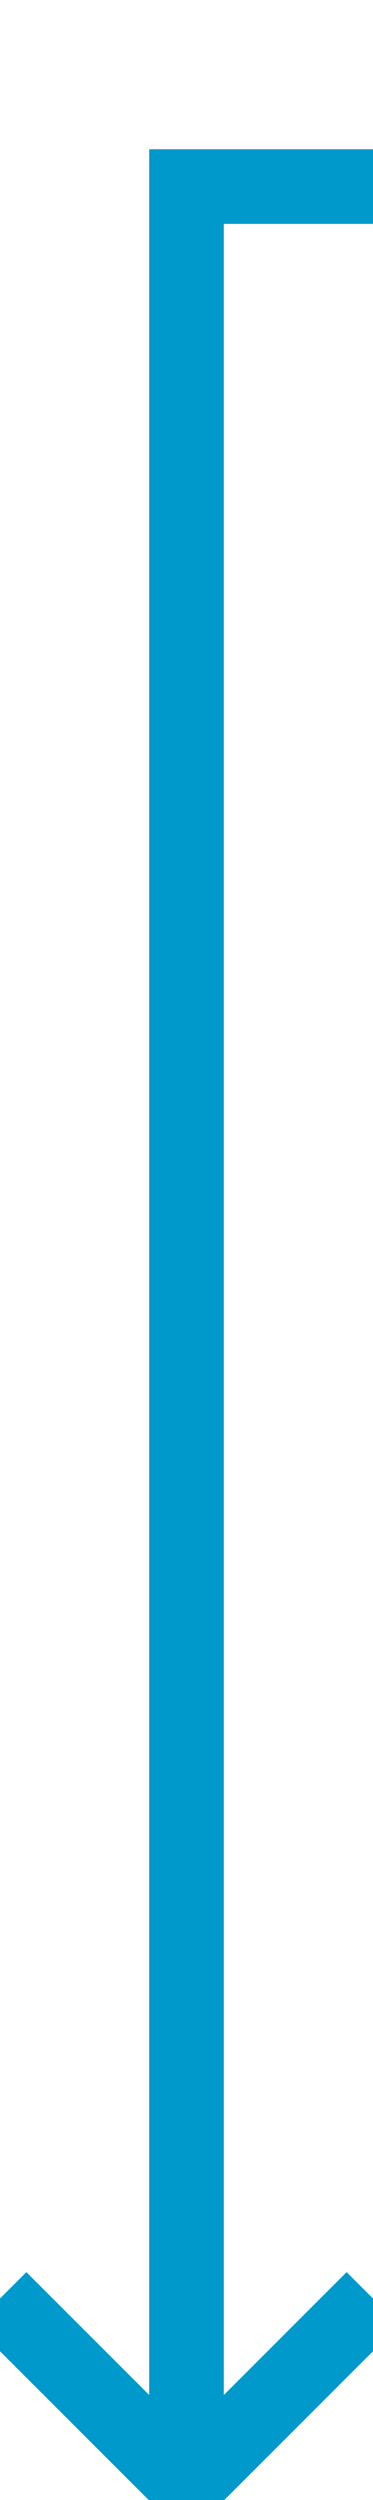 ﻿<?xml version="1.0" encoding="utf-8"?>
<svg version="1.1" xmlns:xlink="http://www.w3.org/1999/xlink" width="10px" height="67px" preserveAspectRatio="xMidYMin meet" viewBox="1021 227  8 67" xmlns="http://www.w3.org/2000/svg">
  <path d="M 1426 348  L 1382 348  L 1382 232  L 1025 232  L 1025 293  " stroke-width="2" stroke="#0099cc" fill="none" />
  <path d="M 1029.293 287.893  L 1025 292.186  L 1020.707 287.893  L 1019.293 289.307  L 1024.293 294.307  L 1025 295.014  L 1025.707 294.307  L 1030.707 289.307  L 1029.293 287.893  Z " fill-rule="nonzero" fill="#0099cc" stroke="none" />
</svg>